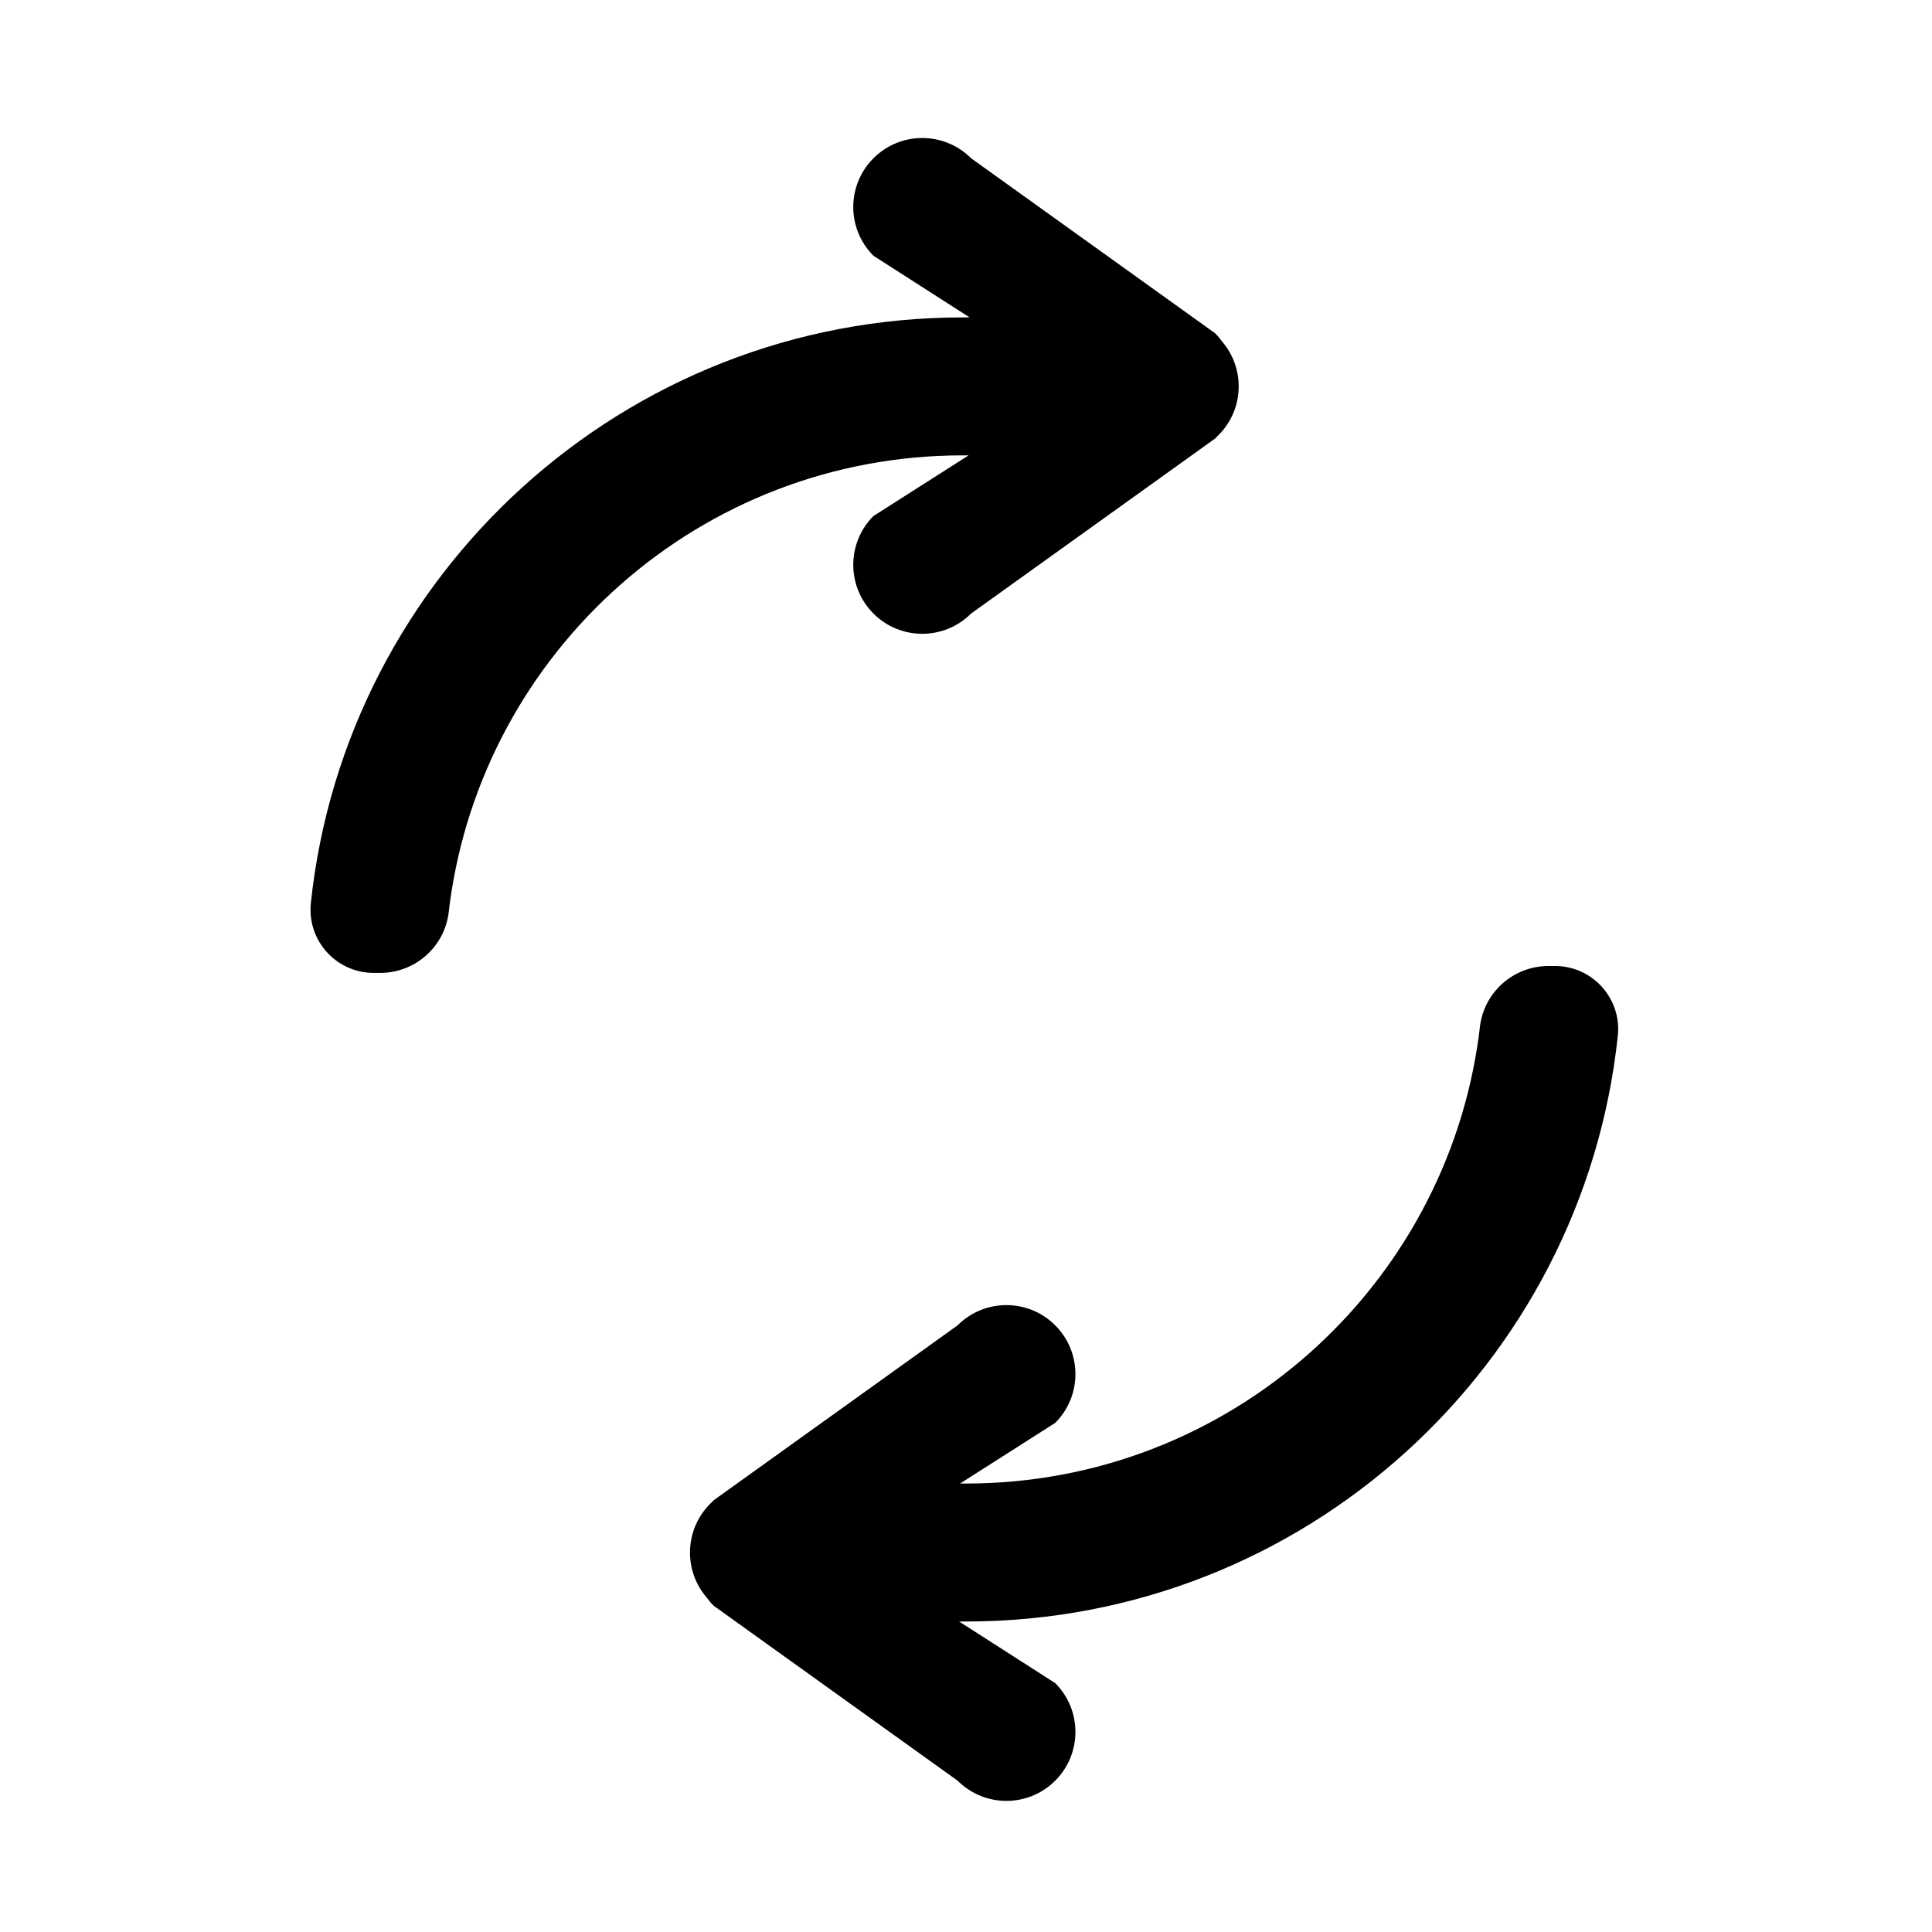 <?xml version="1.0" encoding="UTF-8"?>
<svg width="56px" height="56px" viewBox="0 0 56 56" version="1.1" xmlns="http://www.w3.org/2000/svg" xmlns:xlink="http://www.w3.org/1999/xlink">
    <!-- Generator: Sketch 52.1 (67048) - http://www.bohemiancoding.com/sketch -->
    <title>reload</title>
    <desc>Created with Sketch.</desc>
    <g id="Page-1" stroke="none" stroke-width="1" fill="none" fill-rule="evenodd">
        <g id="reload" transform="translate(9, 4)" fill="#000000" fill-rule="nonzero">
            <path d="M19.103,5.199 L16.318,3.414 C15.537,2.633 15.537,1.367 16.318,0.586 C17.099,-0.195 18.365,-0.195 19.146,0.586 L26.217,5.657 C26.296,5.735 26.366,5.819 26.429,5.906 C26.725,6.255 26.904,6.706 26.904,7.199 C26.904,7.777 26.659,8.298 26.267,8.663 C26.251,8.68 26.234,8.697 26.217,8.714 L19.146,13.785 C18.365,14.566 17.099,14.566 16.318,13.785 C15.537,13.004 15.537,11.738 16.318,10.957 L19.075,9.199 L18.904,9.199 C11.294,9.2 5.008,14.866 4.034,22.21 C4.026,22.273 4.018,22.34 4.01,22.413 C3.902,23.429 3.044,24.2 2.022,24.2 L1.832,24.2 C0.82,24.2 0,23.38 0,22.368 C0,22.304 0.003,22.24 0.01,22.176 C1.021,12.634 9.094,5.2 18.904,5.2 L19.103,5.199 Z" id="Path"></path>
            <path d="M18.801,43.001 L21.586,44.786 C22.367,45.567 22.367,46.833 21.586,47.614 C20.805,48.395 19.538,48.395 18.757,47.614 L11.686,42.543 C11.608,42.465 11.537,42.381 11.474,42.294 C11.178,41.945 11,41.494 11,41.001 C11,40.423 11.245,39.902 11.637,39.537 C11.653,39.52 11.669,39.503 11.686,39.486 L18.757,34.415 C19.538,33.634 20.805,33.634 21.586,34.415 C22.367,35.196 22.367,36.462 21.586,37.243 L18.828,39.001 L19,39.001 C26.61,39 32.896,33.334 33.869,25.99 C33.877,25.927 33.885,25.86 33.893,25.787 C34.002,24.771 34.86,24 35.882,24 L36.072,24 C37.084,24 37.904,24.82 37.904,25.832 C37.904,25.896 37.9,25.96 37.893,26.024 C36.883,35.566 28.81,43 19,43 L18.801,43.001 Z" id="Path"></path>
        </g>
    </g>
</svg>